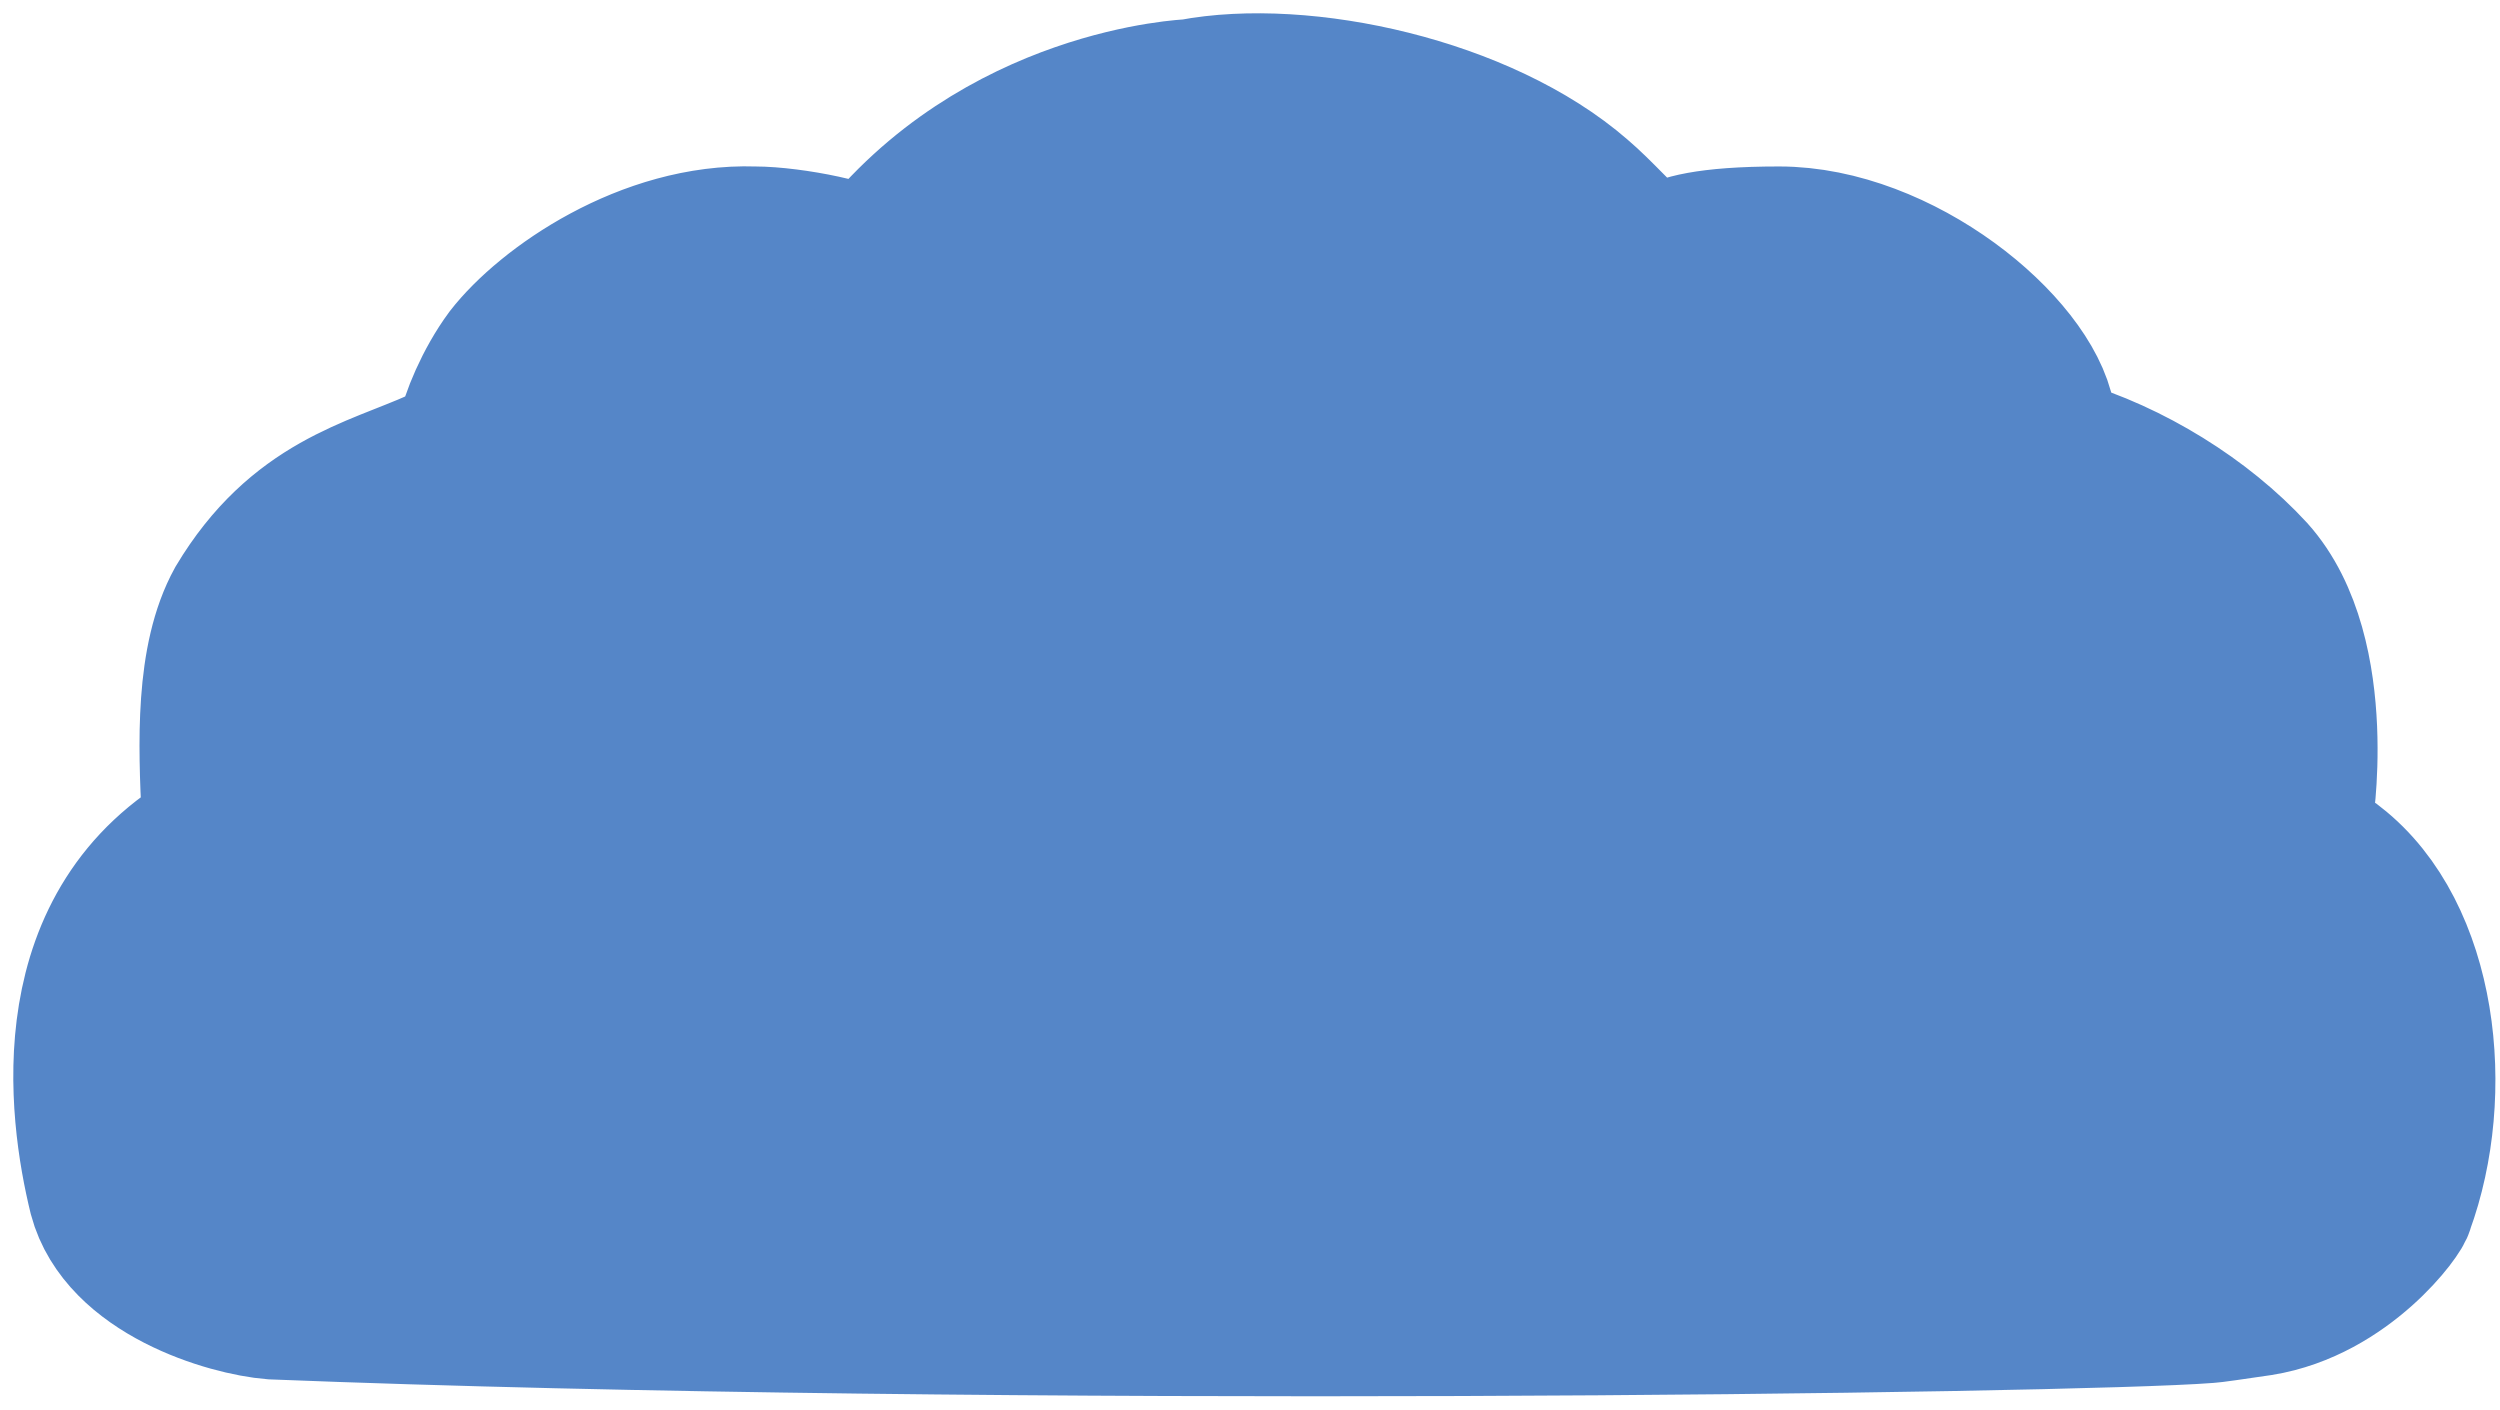 <svg width="94" height="53" viewBox="0 0 94 53" fill="none" xmlns="http://www.w3.org/2000/svg">
<path d="M7.978 31.218C1.844 34.602 2.782 41.772 3.58 45.03C4.378 48.013 8.518 49.229 10.242 49.367C37.301 50.445 77.965 49.906 83.032 49.505C83.161 49.505 84.1 49.367 85.038 49.229C88.369 48.69 90.504 45.707 90.504 45.444C92.099 41.107 91.442 35.016 87.97 32.309C83.224 29.741 86.633 31.494 86.633 31.231C86.762 30.83 86.762 30.153 86.762 30.416C86.633 31.231 87.829 24.601 84.897 21.342C83.032 19.312 80.229 17.557 77.426 16.742C77.027 16.605 77.156 16.203 77.027 15.665C76.499 12.819 71.561 8.759 66.893 8.759C61.298 8.759 62.894 10.112 62.096 9.573C61.158 8.759 60.36 7.819 59.562 7.142C55.833 3.896 49.03 2.404 44.761 3.219C44.761 3.219 37.43 3.495 32.633 9.711C32.504 9.31 29.829 8.759 28.363 8.759C24.235 8.621 20.364 11.328 18.898 13.221C18.101 14.299 17.561 15.652 17.432 16.329C17.432 16.868 16.494 17.006 16.365 17.143C13.96 18.221 11.028 18.773 8.764 22.558C7.568 24.726 7.697 27.972 7.826 30.68C11.919 37.598 7.826 30.68 7.955 31.218H7.978Z" fill="#5586C8" stroke="#5586C8" stroke-width="5" stroke-miterlimit="10"/>
</svg>
